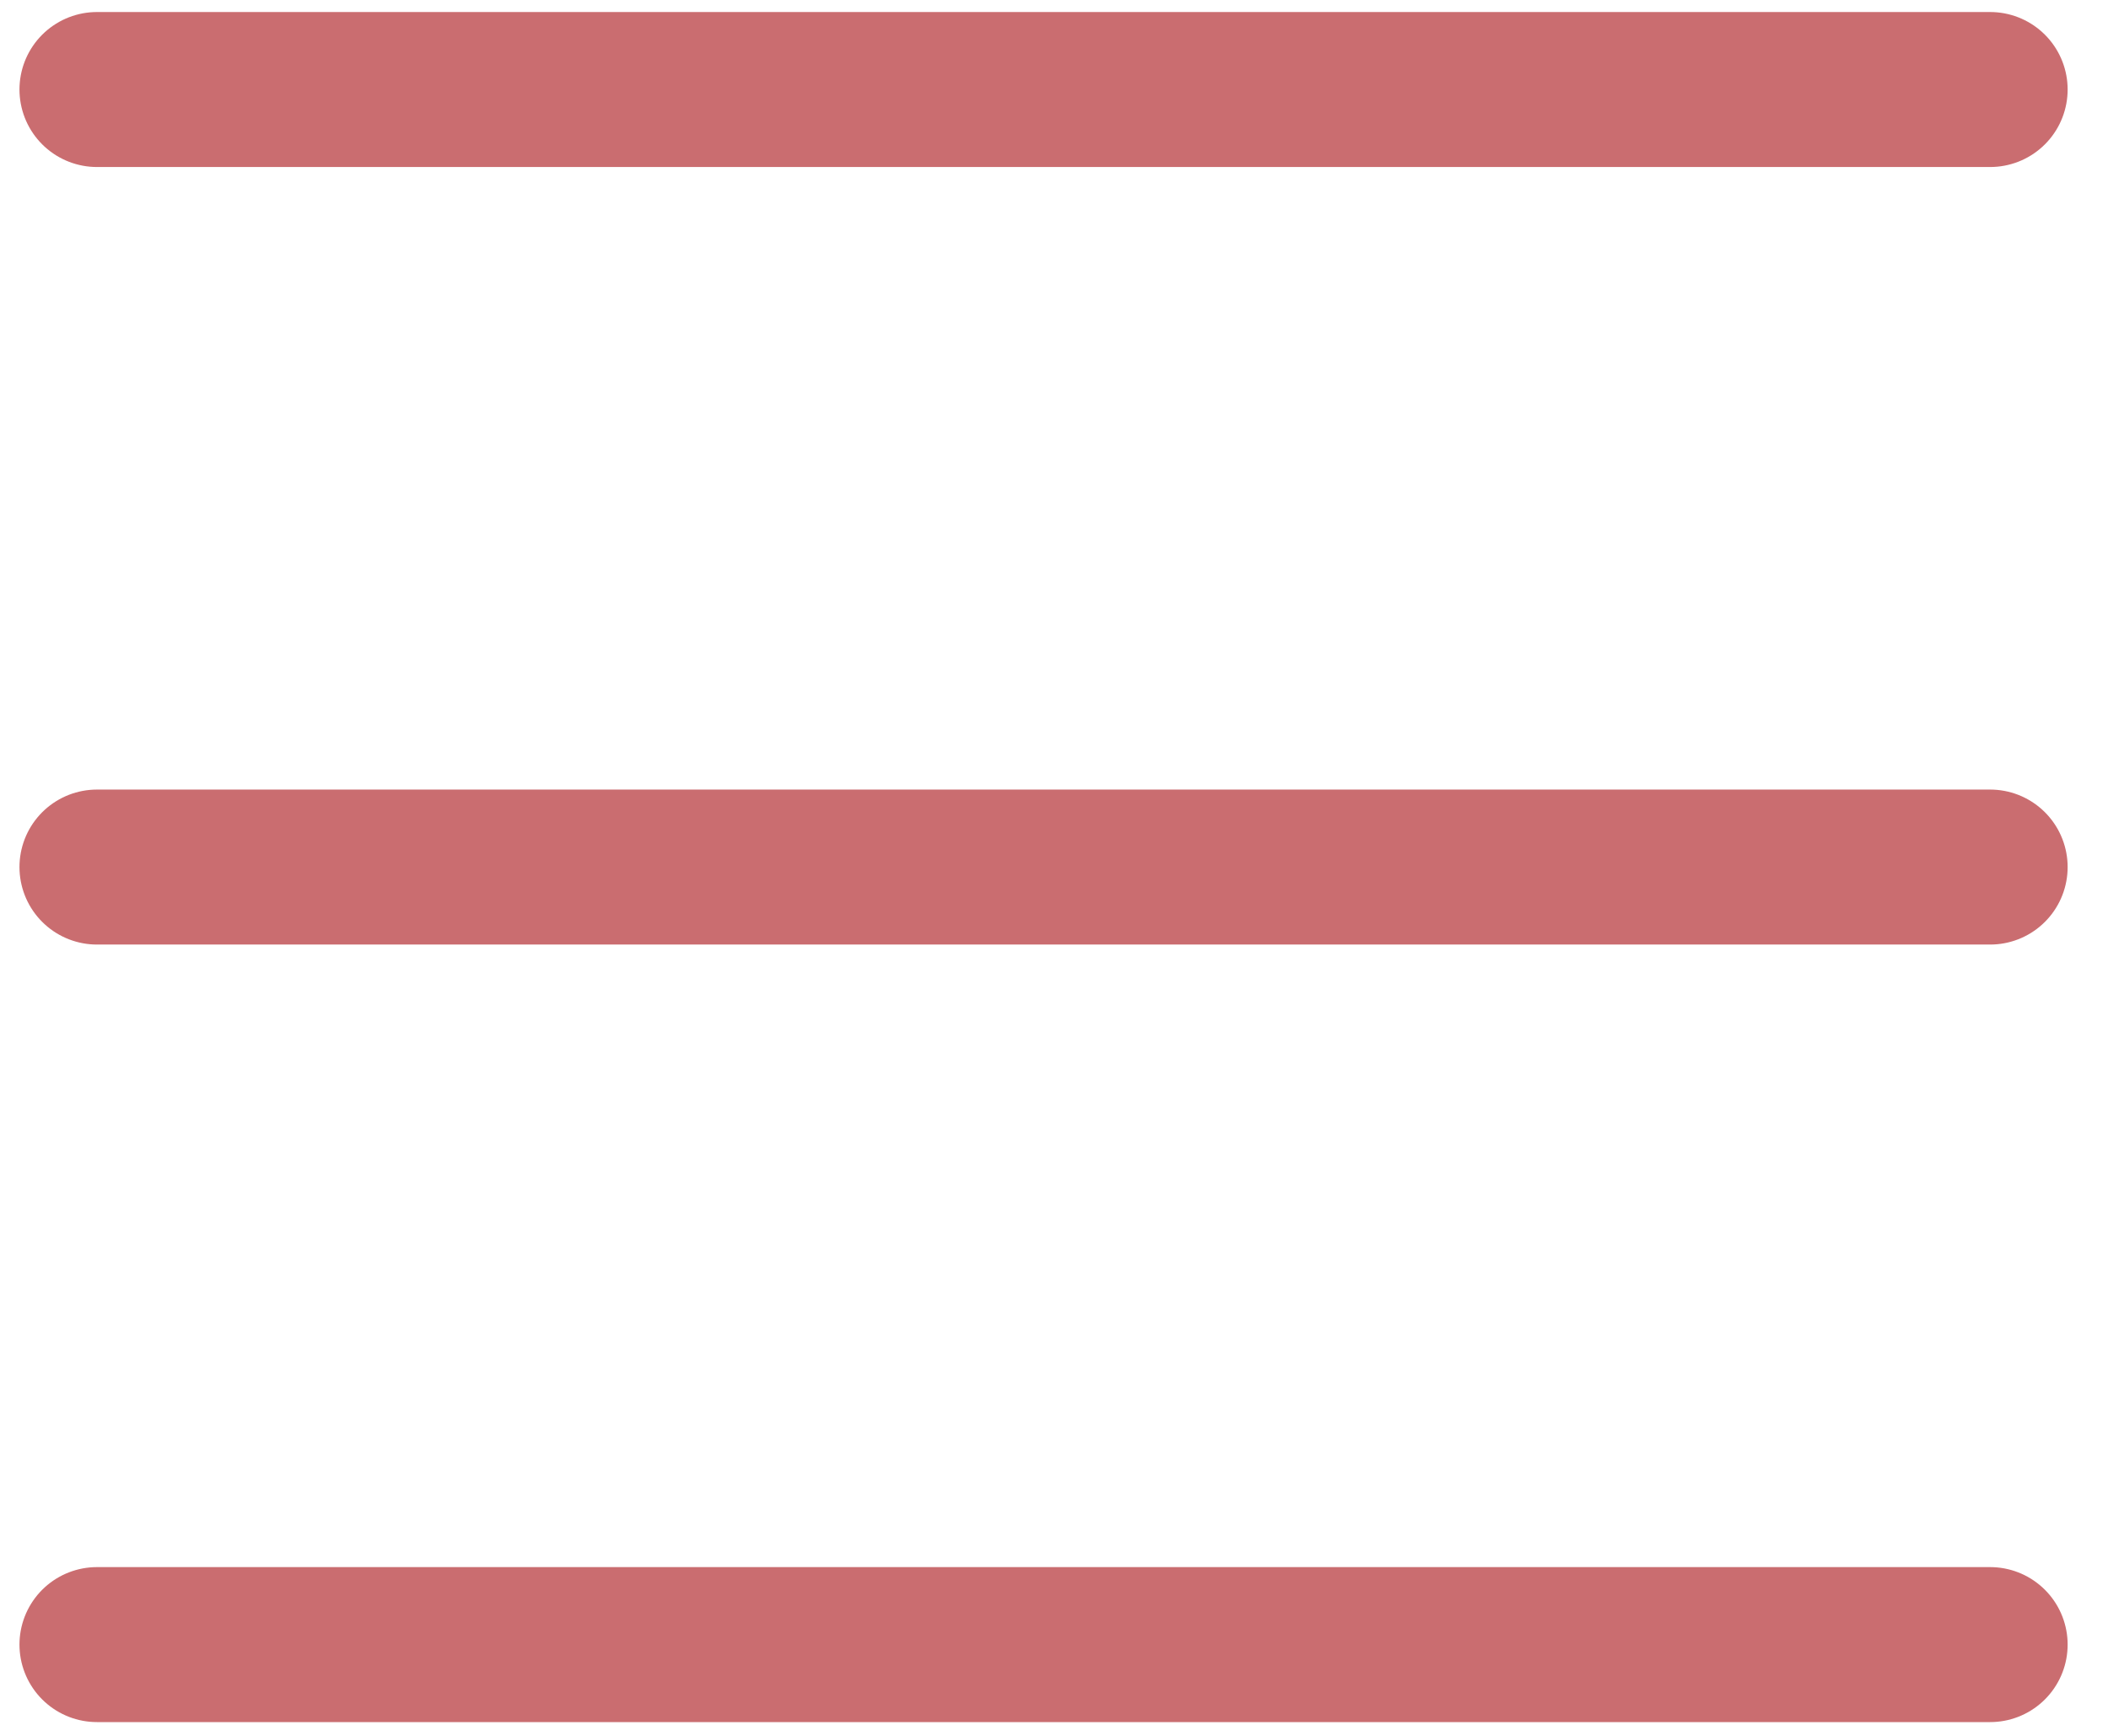 <svg width="34" height="28" viewBox="0 0 34 28" fill="none" xmlns="http://www.w3.org/2000/svg">
<g id="Group 88">
<path id="Line 3" d="M1.564 1.444H32.099" stroke="#CA6D70" stroke-width="2.5" stroke-linecap="round"/>
<path id="Line 4" d="M1.564 13.986H32.099" stroke="#CA6D70" stroke-width="2.5" stroke-linecap="round"/>
<path id="Line 5" d="M1.564 26.528H32.099" stroke="#CA6D70" stroke-width="2.5" stroke-linecap="round"/>
</g>
</svg>
